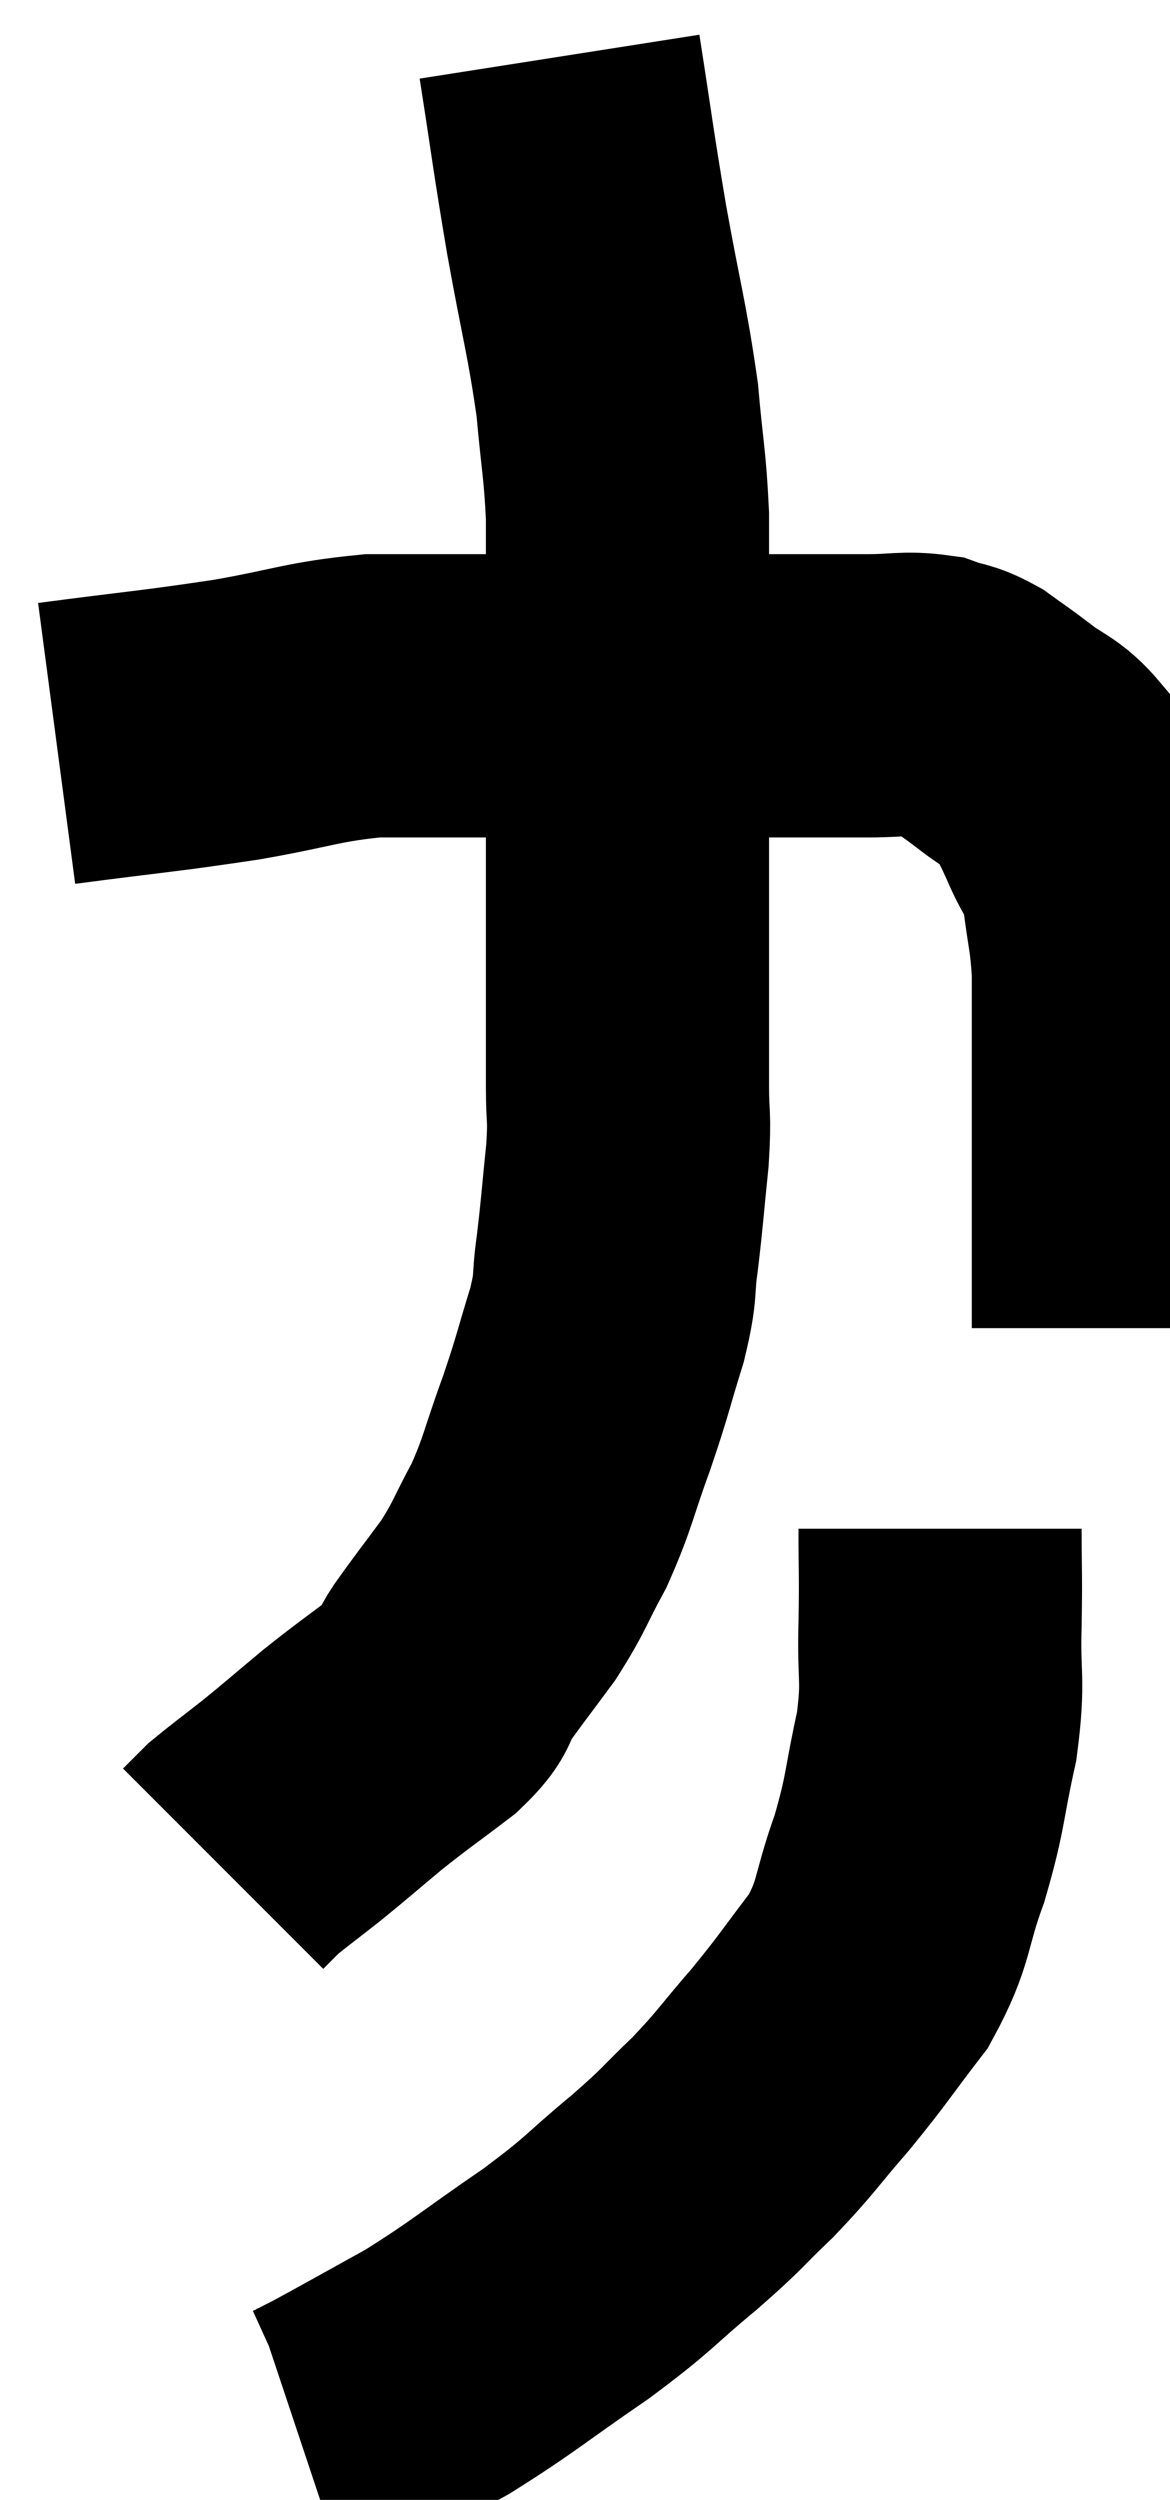 <svg xmlns="http://www.w3.org/2000/svg" viewBox="16.64 3.08 20.66 44.12" width="20.66" height="44.12"><path d="M 17.64 16.2 C 19.23 15.99, 19.425 15.99, 20.82 15.78 C 22.02 15.57, 22.155 15.465, 23.22 15.36 C 24.15 15.36, 24.06 15.36, 25.08 15.36 C 26.19 15.36, 26.22 15.36, 27.3 15.36 C 28.35 15.36, 28.59 15.36, 29.4 15.36 C 29.97 15.36, 29.895 15.36, 30.54 15.36 C 31.26 15.36, 31.35 15.36, 31.98 15.36 C 32.52 15.36, 32.625 15.3, 33.06 15.36 C 33.39 15.48, 33.39 15.42, 33.72 15.6 C 34.05 15.84, 34.005 15.795, 34.38 16.08 C 34.8 16.41, 34.905 16.365, 35.22 16.74 C 35.43 17.16, 35.415 17.085, 35.64 17.58 C 35.88 18.15, 35.955 18.06, 36.12 18.72 C 36.21 19.47, 36.255 19.485, 36.3 20.22 C 36.3 20.94, 36.3 20.865, 36.3 21.66 C 36.3 22.53, 36.3 22.575, 36.3 23.4 C 36.3 24.18, 36.3 24.405, 36.3 24.96 C 36.3 25.29, 36.3 25.35, 36.3 25.62 C 36.3 25.83, 36.3 25.89, 36.3 26.04 C 36.3 26.13, 36.3 26.175, 36.3 26.22 C 36.3 26.22, 36.3 26.145, 36.3 26.22 L 36.3 26.52" fill="none" stroke="black" stroke-width="5"></path><path d="M 26.52 4.08 C 26.76 5.61, 26.745 5.625, 27 7.14 C 27.27 8.64, 27.36 8.88, 27.54 10.14 C 27.63 11.16, 27.675 11.25, 27.72 12.18 C 27.72 13.02, 27.72 12.99, 27.72 13.86 C 27.72 14.76, 27.72 14.76, 27.72 15.66 C 27.72 16.56, 27.72 16.515, 27.72 17.46 C 27.72 18.45, 27.72 18.555, 27.72 19.44 C 27.72 20.22, 27.72 20.295, 27.72 21 C 27.72 21.63, 27.72 21.645, 27.72 22.26 C 27.72 22.86, 27.765 22.725, 27.72 23.46 C 27.63 24.33, 27.63 24.45, 27.54 25.2 C 27.45 25.83, 27.54 25.71, 27.36 26.46 C 27.09 27.33, 27.12 27.315, 26.82 28.2 C 26.49 29.1, 26.505 29.22, 26.16 30 C 25.8 30.66, 25.83 30.705, 25.44 31.32 C 25.02 31.89, 24.93 31.995, 24.6 32.46 C 24.36 32.82, 24.555 32.76, 24.12 33.18 C 23.49 33.66, 23.445 33.675, 22.86 34.14 C 22.32 34.59, 22.26 34.65, 21.78 35.04 C 21.36 35.37, 21.195 35.49, 20.94 35.7 C 20.85 35.79, 20.85 35.79, 20.76 35.88 C 20.67 35.97, 20.625 36.015, 20.58 36.06 L 20.58 36.06" fill="none" stroke="black" stroke-width="5"></path><path d="M 33.24 30.06 C 33.24 30.9, 33.255 30.825, 33.24 31.74 C 33.21 32.73, 33.315 32.685, 33.18 33.72 C 32.94 34.8, 33 34.845, 32.7 35.88 C 32.34 36.87, 32.46 36.975, 31.98 37.86 C 31.38 38.64, 31.38 38.685, 30.78 39.42 C 30.18 40.11, 30.18 40.17, 29.58 40.8 C 28.98 41.37, 29.115 41.295, 28.38 41.94 C 27.51 42.66, 27.645 42.63, 26.64 43.38 C 25.5 44.16, 25.365 44.31, 24.36 44.94 C 23.49 45.42, 23.175 45.6, 22.62 45.9 C 22.38 46.02, 22.305 46.065, 22.14 46.14 C 22.05 46.17, 22.005 46.185, 21.96 46.2 L 21.96 46.2" fill="none" stroke="black" stroke-width="5"></path></svg>